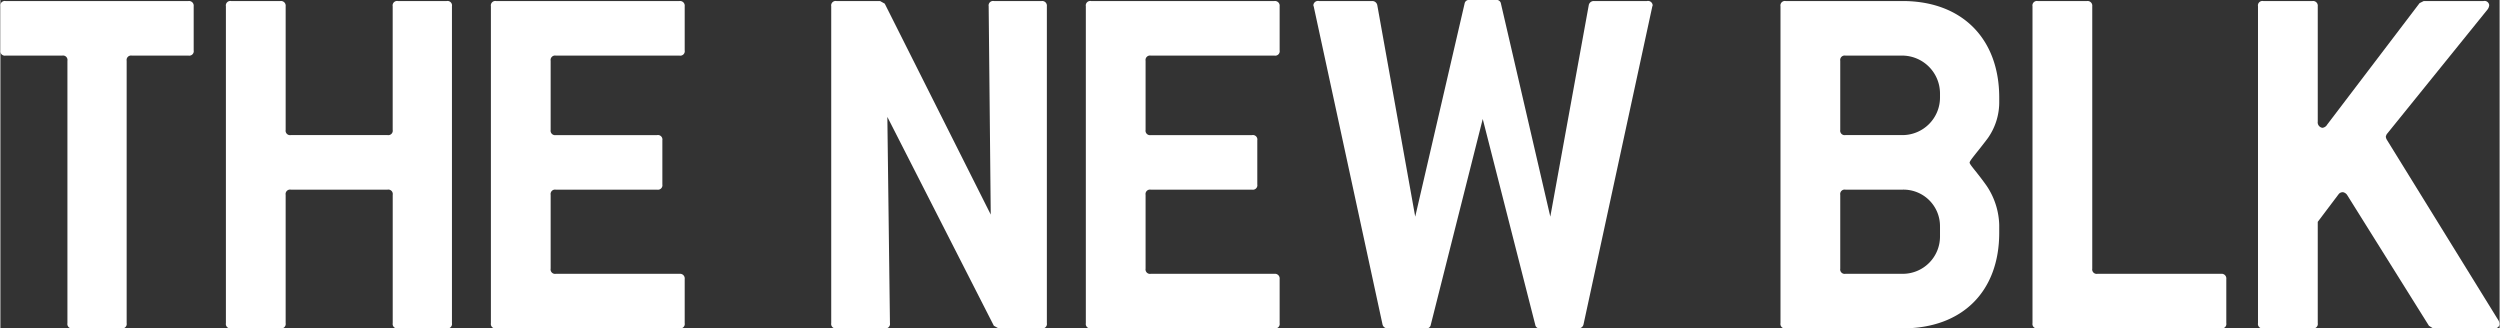 <svg id="Layer_1" data-name="Layer 1" xmlns="http://www.w3.org/2000/svg" width="6.479in" height="0.851in" viewBox="0 0 466.506 61.294">
  <rect x="0" y="0" width="466.506" height="61.294" fill="#333333" stroke="none"/>
  <title>thenewblk</title>
  <g>
    <path d="M35.109,10.377H24.538a0.833,0.833,0,0,0-.97.97V60.325a0.833,0.833,0,0,1-.97.97H13.481a0.833,0.833,0,0,1-.97-0.97V11.347a0.833,0.833,0,0,0-.97-0.97H0.97A0.833,0.833,0,0,1,0,9.408V1.164A0.833,0.833,0,0,1,.97.194H35.109a0.87,0.87,0,0,1,.97.97V9.408A0.833,0.833,0,0,1,35.109,10.377Z" style="fill: #fff"/>
    <path d="M83.312,61.294H74.2a0.833,0.833,0,0,1-.97-0.97V36.369a0.833,0.833,0,0,0-.97-0.97H54.216a0.833,0.833,0,0,0-.97.97V60.325a0.833,0.833,0,0,1-.97.97H43.063a0.833,0.833,0,0,1-.97-0.97V1.164a0.833,0.833,0,0,1,.97-0.97h9.214a0.87,0.87,0,0,1,.97.97V24.246a0.833,0.833,0,0,0,.97.97H72.255a0.833,0.833,0,0,0,.97-0.97V1.164A0.833,0.833,0,0,1,74.2.194h9.117a0.833,0.833,0,0,1,.97.97V60.325A0.833,0.833,0,0,1,83.312,61.294Z" style="fill: #fff"/>
    <path d="M126.763,61.294H92.528a0.833,0.833,0,0,1-.97-0.97V1.164a0.833,0.833,0,0,1,.97-0.97h34.235a0.87,0.87,0,0,1,.97.97V9.408a0.833,0.833,0,0,1-.97.97H103.681a0.833,0.833,0,0,0-.97.97v12.9a0.833,0.833,0,0,0,.97.97h18.912a0.833,0.833,0,0,1,.97.97V34.43a0.833,0.833,0,0,1-.97.97H103.681a0.833,0.833,0,0,0-.97.97V50.141a0.833,0.833,0,0,0,.97.97h23.082a0.87,0.87,0,0,1,.97.971v8.243A0.833,0.833,0,0,1,126.763,61.294Z" style="fill: #fff"/>
    <path d="M194.364,61.294h-8.049l-0.873-.484L165.56,21.822l0.484,38.5a0.833,0.833,0,0,1-.97.97h-9.02a0.833,0.833,0,0,1-.97-0.97V1.164a0.833,0.833,0,0,1,.97-0.97H164.2l0.873,0.485L184.86,40.055,184.472,1.164a0.833,0.833,0,0,1,.97-0.97h8.922a0.87,0.87,0,0,1,.971.97V60.325A0.833,0.833,0,0,1,194.364,61.294Z" style="fill: #fff"/>
    <path d="M237.815,61.294H203.58a0.833,0.833,0,0,1-.97-0.97V1.164a0.833,0.833,0,0,1,.97-0.97h34.235a0.87,0.87,0,0,1,.971.97V9.408a0.833,0.833,0,0,1-.971.97H214.733a0.833,0.833,0,0,0-.97.97v12.9a0.833,0.833,0,0,0,.97.97h18.912a0.833,0.833,0,0,1,.97.97V34.43a0.833,0.833,0,0,1-.97.97H214.733a0.833,0.833,0,0,0-.97.97V50.141a0.833,0.833,0,0,0,.97.97h23.082a0.871,0.871,0,0,1,.971.971v8.243A0.833,0.833,0,0,1,237.815,61.294Z" style="fill: #fff"/>
    <path d="M295.516,60.519a0.944,0.944,0,0,1-.97.775h-7.08a0.815,0.815,0,0,1-.97-0.679l-9.8-38.406L267,60.616a0.815,0.815,0,0,1-.97.679h-7.08a0.945,0.945,0,0,1-.97-0.775L245.18,1.358c0-.1-0.1-0.291-0.1-0.388A0.87,0.87,0,0,1,246.15.194h9.893a0.944,0.944,0,0,1,.97.776l7.08,39.473,9.214-39.764A0.815,0.815,0,0,1,274.276,0h4.849a0.815,0.815,0,0,1,.97.679l9.214,39.764L296.485,0.97a0.945,0.945,0,0,1,.97-0.776h9.893a0.871,0.871,0,0,1,1.067.776c0,0.1-.1.291-0.1,0.388Z" style="fill: #fff"/>
    <path d="M355.067,61.294H333.246a0.833,0.833,0,0,1-.97-0.97V1.164a0.833,0.833,0,0,1,.97-0.97h21.821c11.057,0,18.039,6.983,18.039,18.039V19.2a11.614,11.614,0,0,1-2.133,6.595c-2.037,2.716-3.395,4.17-3.395,4.559s1.357,1.746,3.2,4.364a13.716,13.716,0,0,1,2.327,7.274v1.455C373.106,54.409,366.221,61.294,355.067,61.294Zm6.983-43.934a7.08,7.08,0,0,0-6.983-6.983H344.4a0.833,0.833,0,0,0-.97.97v12.9a0.833,0.833,0,0,0,.97.97h10.668a7.016,7.016,0,0,0,6.983-6.983V17.36Zm0,24.925a6.813,6.813,0,0,0-6.983-6.886H344.4a0.833,0.833,0,0,0-.97.97V50.141a0.833,0.833,0,0,0,.97.97h10.668a6.954,6.954,0,0,0,6.983-6.983V42.286Z" style="fill: #fff"/>
    <path d="M414.521,61.294H380.286a0.833,0.833,0,0,1-.97-0.97V1.164a0.833,0.833,0,0,1,.97-0.97H389.5a0.87,0.87,0,0,1,.97.97V50.141a0.833,0.833,0,0,0,.97.97h23.082a0.87,0.87,0,0,1,.97.971v8.243A0.833,0.833,0,0,1,414.521,61.294Z" style="fill: #fff"/>
    <path d="M466.506,60.519a0.927,0.927,0,0,1-1.066.775H454.092l-0.775-.484L438.09,36.466a1.226,1.226,0,0,0-.776-0.582,0.946,0.946,0,0,0-.873.388l-3.879,5.14V60.325a0.833,0.833,0,0,1-.97.97h-9.214a0.833,0.833,0,0,1-.97-0.97V1.164a0.833,0.833,0,0,1,.97-0.97h9.214a0.87,0.87,0,0,1,.97.97V22.694a1.025,1.025,0,0,0,.873,1.164,1.173,1.173,0,0,0,.873-0.582L451.57,0.582l0.776-.388H463.5a0.87,0.87,0,0,1,1.066.776,1.545,1.545,0,0,1-.291.776L445.46,25.022a1.648,1.648,0,0,0-.193.485,1.38,1.38,0,0,0,.193.582L466.313,59.84A1.8,1.8,0,0,1,466.506,60.519Z" style="fill: #fff"/>
  </g>
</svg>
